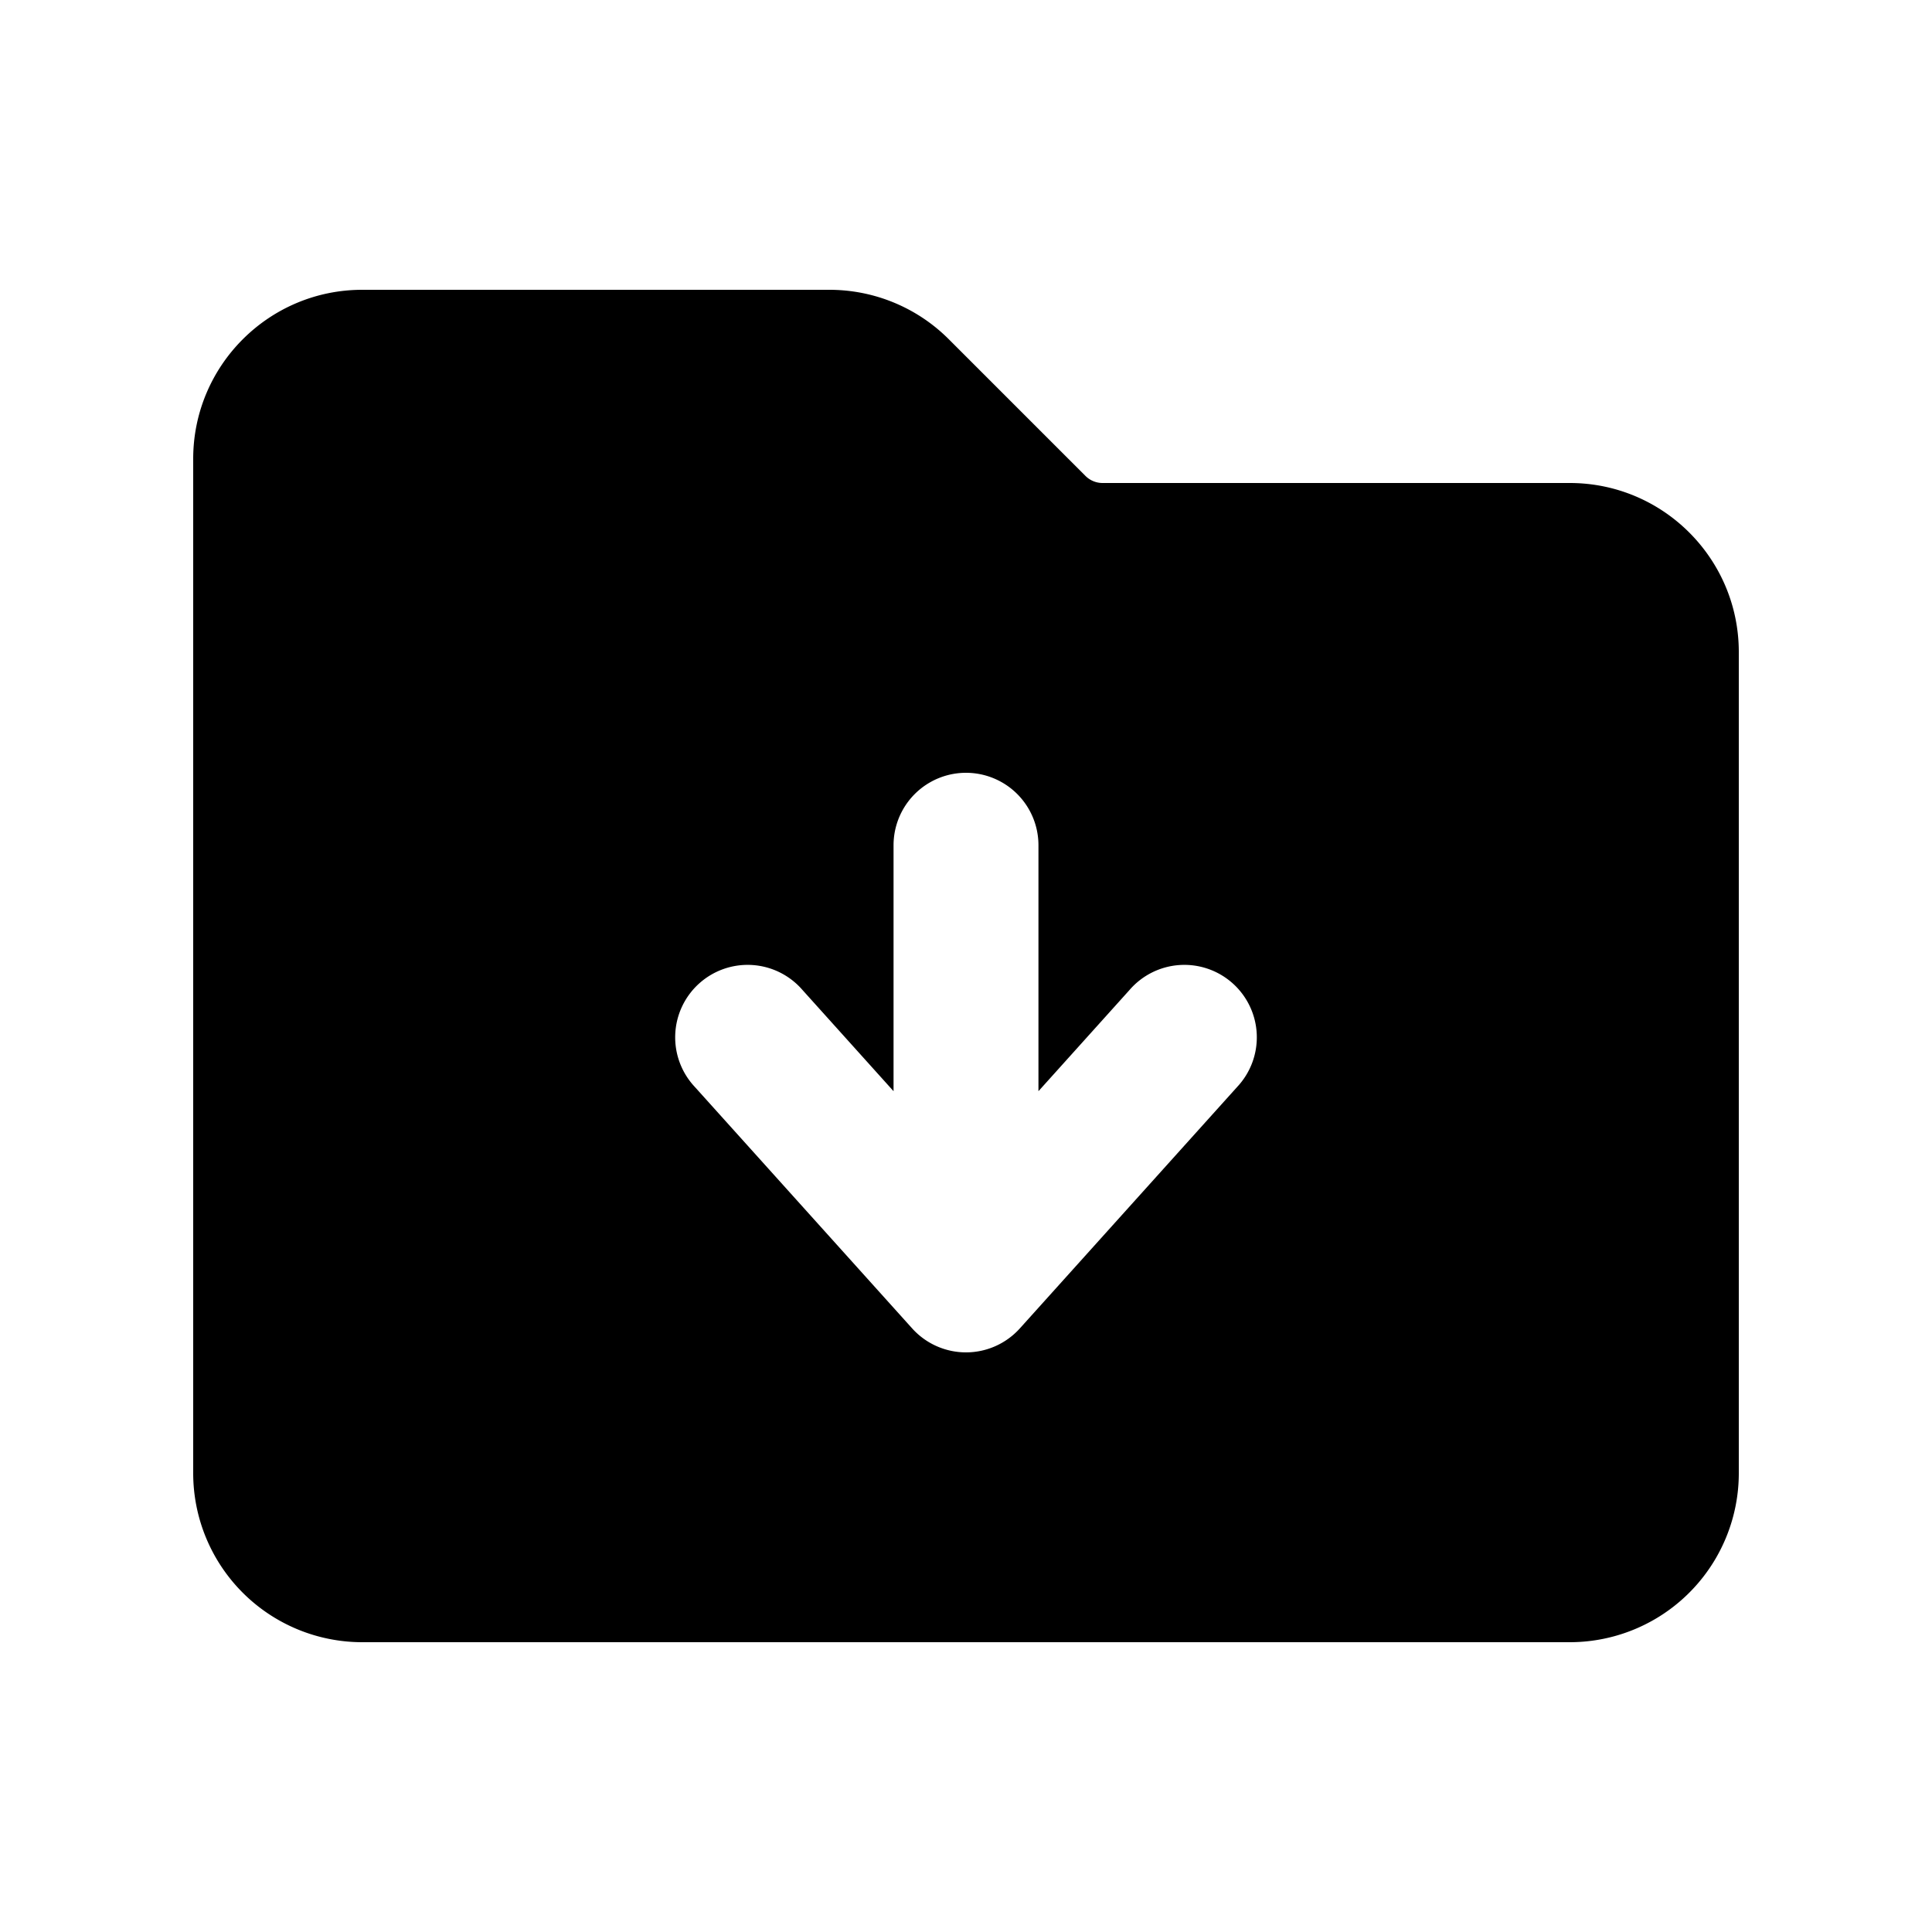 <svg xmlns="http://www.w3.org/2000/svg" viewBox="0 0 20 20" fill="currentColor" aria-hidden="true" data-slot="icon">
  <path fill-rule="evenodd" d="M2 4.75C2 3.784 2.784 3 3.75 3h4.836c.464 0 .909.184 1.237.513l1.414 1.414a.25.25 0 0 0 .177.073h4.836c.966 0 1.75.784 1.75 1.75v8.5A1.75 1.75 0 0 1 16.25 17H3.75A1.75 1.75 0 0 1 2 15.25V4.75Zm8.75 4a.75.75 0 0 0-1.5 0v2.546l-.943-1.048a.75.75 0 1 0-1.114 1.004l2.25 2.5a.75.75 0 0 0 1.114 0l2.25-2.5a.75.75 0 1 0-1.114-1.004l-.943 1.048V8.75Z" clip-rule="evenodd"/>
</svg>